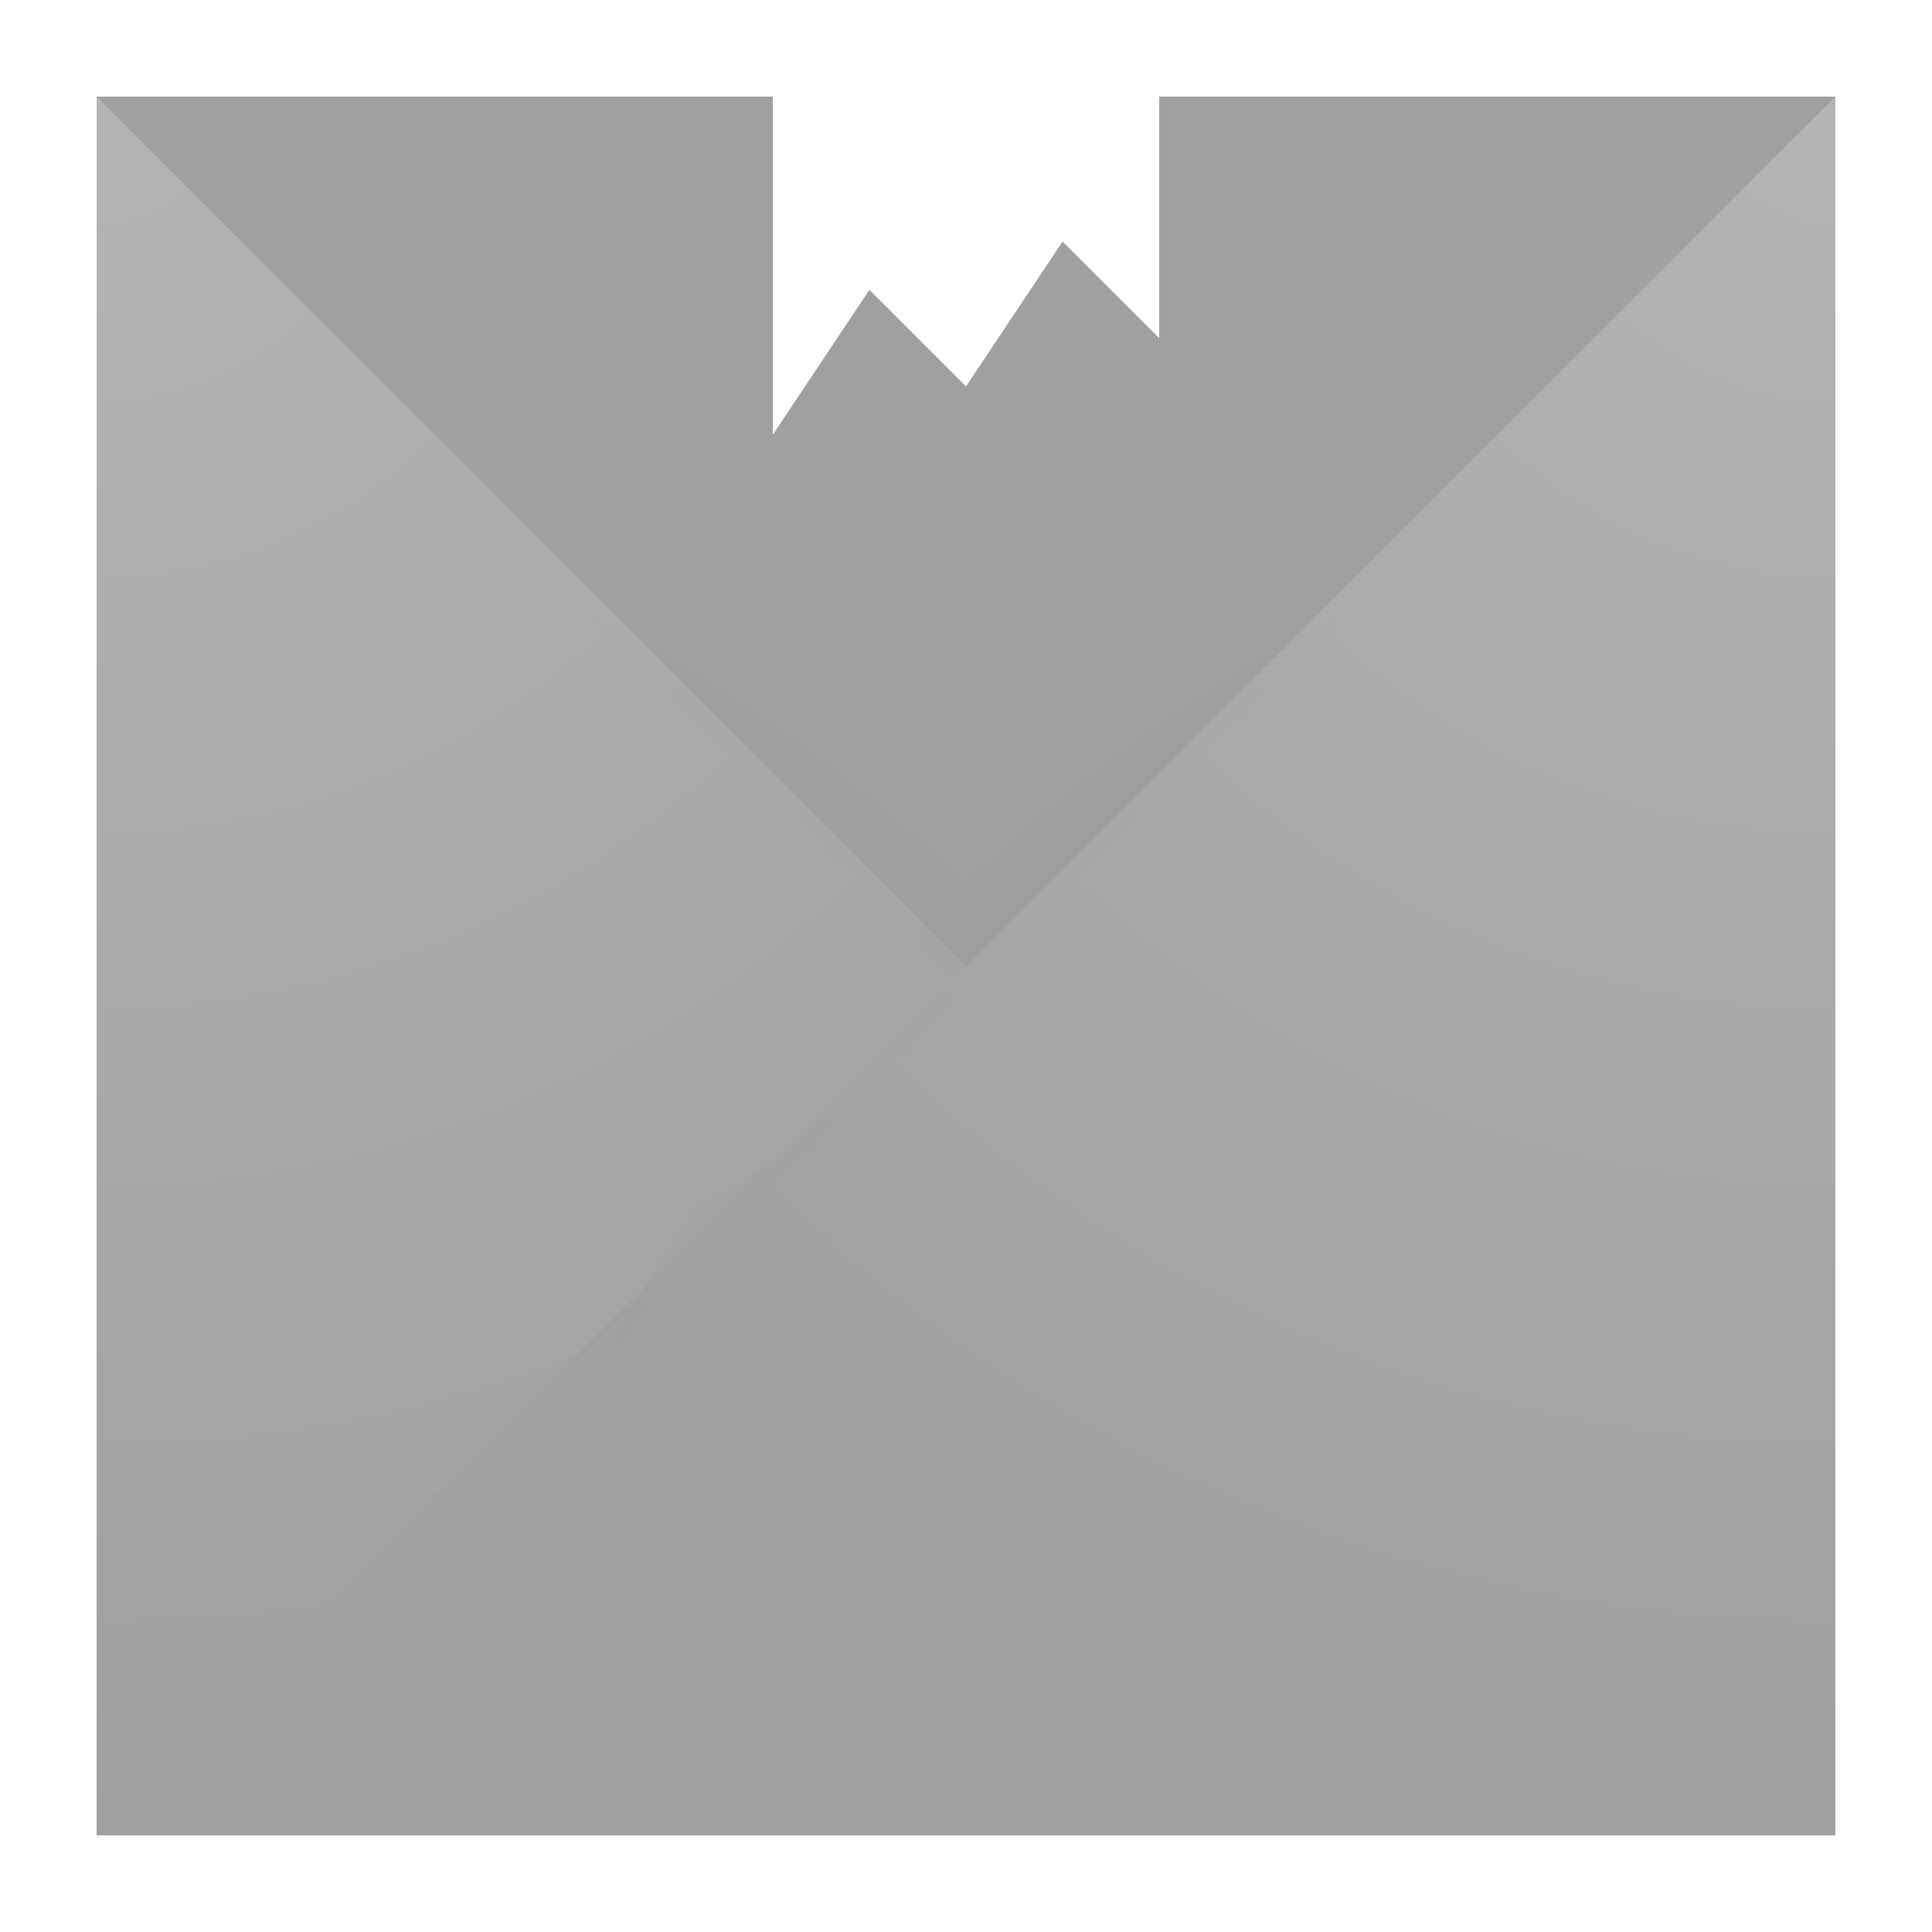<?xml version="1.0" encoding="UTF-8" standalone="no"?>
<!-- Created with Inkscape (http://www.inkscape.org/) -->

<svg
   xmlns:dc="http://purl.org/dc/elements/1.1/"
   xmlns:cc="http://creativecommons.org/ns#"
   xmlns:rdf="http://www.w3.org/1999/02/22-rdf-syntax-ns#"
   xmlns:svg="http://www.w3.org/2000/svg"
   xmlns="http://www.w3.org/2000/svg"
   xmlns:xlink="http://www.w3.org/1999/xlink"
   xmlns:sodipodi="http://sodipodi.sourceforge.net/DTD/sodipodi-0.dtd"
   xmlns:inkscape="http://www.inkscape.org/namespaces/inkscape"
   id="svg2"
   version="1.1"
   inkscape:version="0.92.4 5da689c313, 2019-01-14"
   width="40"
   height="40"
   viewBox="0 0 40 40"
   sodipodi:docname="package.svg"
   inkscape:export-filename="/home/raster/C/th-efl/th/img/pkg-base.png"
   inkscape:export-xdpi="384"
   inkscape:export-ydpi="384">
  <defs
     id="defs6">
    <linearGradient
       inkscape:collect="always"
       id="linearGradient1128">
      <stop
         style="stop-color:#b4b4b4;stop-opacity:1"
         offset="0"
         id="stop1124" />
      <stop
         style="stop-color:#a0a0a0;stop-opacity:1"
         offset="1"
         id="stop1126" />
    </linearGradient>
    <mask
       maskUnits="userSpaceOnUse"
       id="mask1019">
      <path
         inkscape:connector-curvature="0"
         id="path1021"
         d="M 2,2 38,38 V 2 Z"
         style="fill:#c8c8c8;fill-opacity:1;fill-rule:evenodd;stroke:none;stroke-width:1px;stroke-linecap:butt;stroke-linejoin:miter;stroke-opacity:1" />
    </mask>
    <filter
       inkscape:collect="always"
       style="color-interpolation-filters:sRGB"
       id="filter1119"
       x="-0.276"
       width="1.552"
       y="-0.276"
       height="1.552">
      <feGaussianBlur
         inkscape:collect="always"
         stdDeviation="3.22"
         id="feGaussianBlur1121" />
    </filter>
    <radialGradient
       inkscape:collect="always"
       xlink:href="#linearGradient1128"
       id="radialGradient1130"
       cx="2"
       cy="2"
       fx="2"
       fy="2"
       r="18"
       gradientUnits="userSpaceOnUse"
       gradientTransform="matrix(2.0987654e-8,2,-2,0,6,-2)" />
    <radialGradient
       inkscape:collect="always"
       xlink:href="#linearGradient1128"
       id="radialGradient1166"
       gradientUnits="userSpaceOnUse"
       gradientTransform="matrix(-2.0987654e-8,2,2,0,34,-2)"
       cx="2"
       cy="2"
       fx="2"
       fy="2"
       r="18" />
  </defs>
  <sodipodi:namedview
     pagecolor="#404040"
     bordercolor="#000000"
     borderopacity="0.478"
     objecttolerance="10"
     gridtolerance="10"
     guidetolerance="10"
     inkscape:pageopacity="0"
     inkscape:pageshadow="2"
     inkscape:window-width="2560"
     inkscape:window-height="1377"
     id="namedview4"
     showgrid="true"
     inkscape:snap-bbox="true"
     inkscape:bbox-paths="true"
     inkscape:bbox-nodes="true"
     inkscape:snap-bbox-edge-midpoints="true"
     inkscape:snap-bbox-midpoints="true"
     inkscape:object-paths="true"
     inkscape:snap-intersection-paths="true"
     inkscape:object-nodes="true"
     inkscape:snap-smooth-nodes="true"
     inkscape:snap-midpoints="true"
     inkscape:zoom="30.675"
     inkscape:cx="19.771801"
     inkscape:cy="19.054605"
     inkscape:window-x="0"
     inkscape:window-y="0"
     inkscape:window-maximized="1"
     inkscape:current-layer="svg2"
     inkscape:showpageshadow="false">
    <inkscape:grid
       type="xygrid"
       id="grid4138"
       enabled="true"
       visible="true"
       empspacing="5" />
  </sodipodi:namedview>
  <path
     style="fill:#a0a0a0;fill-opacity:1;fill-rule:evenodd;stroke:none;stroke-width:1.385px;stroke-linecap:round;stroke-linejoin:round;stroke-opacity:1"
     d="M 2,38 H 38 V 2 H 2 Z"
     id="path824"
     inkscape:connector-curvature="0"
     sodipodi:nodetypes="ccccc" />
  <path
     style="fill:#ffffff;fill-opacity:1;fill-rule:evenodd;stroke:none;stroke-width:1px;stroke-linecap:round;stroke-linejoin:round;stroke-opacity:1"
     d="m 16,2 v 7 l 2,-3 2,2 2,-3 2,2 V 2"
     id="path836"
     inkscape:connector-curvature="0"
     sodipodi:nodetypes="ccccccc" />
  <path
     style="fill:url(#radialGradient1130);fill-opacity:1;fill-rule:evenodd;stroke:none;stroke-width:1px;stroke-linecap:butt;stroke-linejoin:miter;stroke-opacity:1"
     d="M 38,38 2,2 v 36 z"
     id="path831"
     inkscape:connector-curvature="0" />
  <path
     style="opacity:0.1;fill:#000000;fill-opacity:1;fill-rule:evenodd;stroke:none;stroke-width:1px;stroke-linecap:butt;stroke-linejoin:miter;stroke-opacity:1;filter:url(#filter1119)"
     d="M 2,38 2,10 c 13,0 28,15 28,28 z"
     id="path833"
     inkscape:connector-curvature="0"
     sodipodi:nodetypes="cccc"
     mask="url(#mask1019)" />
  <path
     inkscape:connector-curvature="0"
     id="path1160"
     d="M 2,38 38,2 v 36 z"
     style="fill:url(#radialGradient1166);fill-opacity:1;fill-rule:evenodd;stroke:none;stroke-width:1px;stroke-linecap:butt;stroke-linejoin:miter;stroke-opacity:1" />
  <path
     mask="url(#mask1019)"
     sodipodi:nodetypes="cccc"
     inkscape:connector-curvature="0"
     id="path1162"
     d="M 2,38 2,10 c 13,0 28,15 28,28 z"
     style="opacity:0.1;fill:#000000;fill-opacity:1;fill-rule:evenodd;stroke:none;stroke-width:1px;stroke-linecap:butt;stroke-linejoin:miter;stroke-opacity:1;filter:url(#filter1119)"
     transform="matrix(-1,0,0,1,40,0)" />
</svg>
